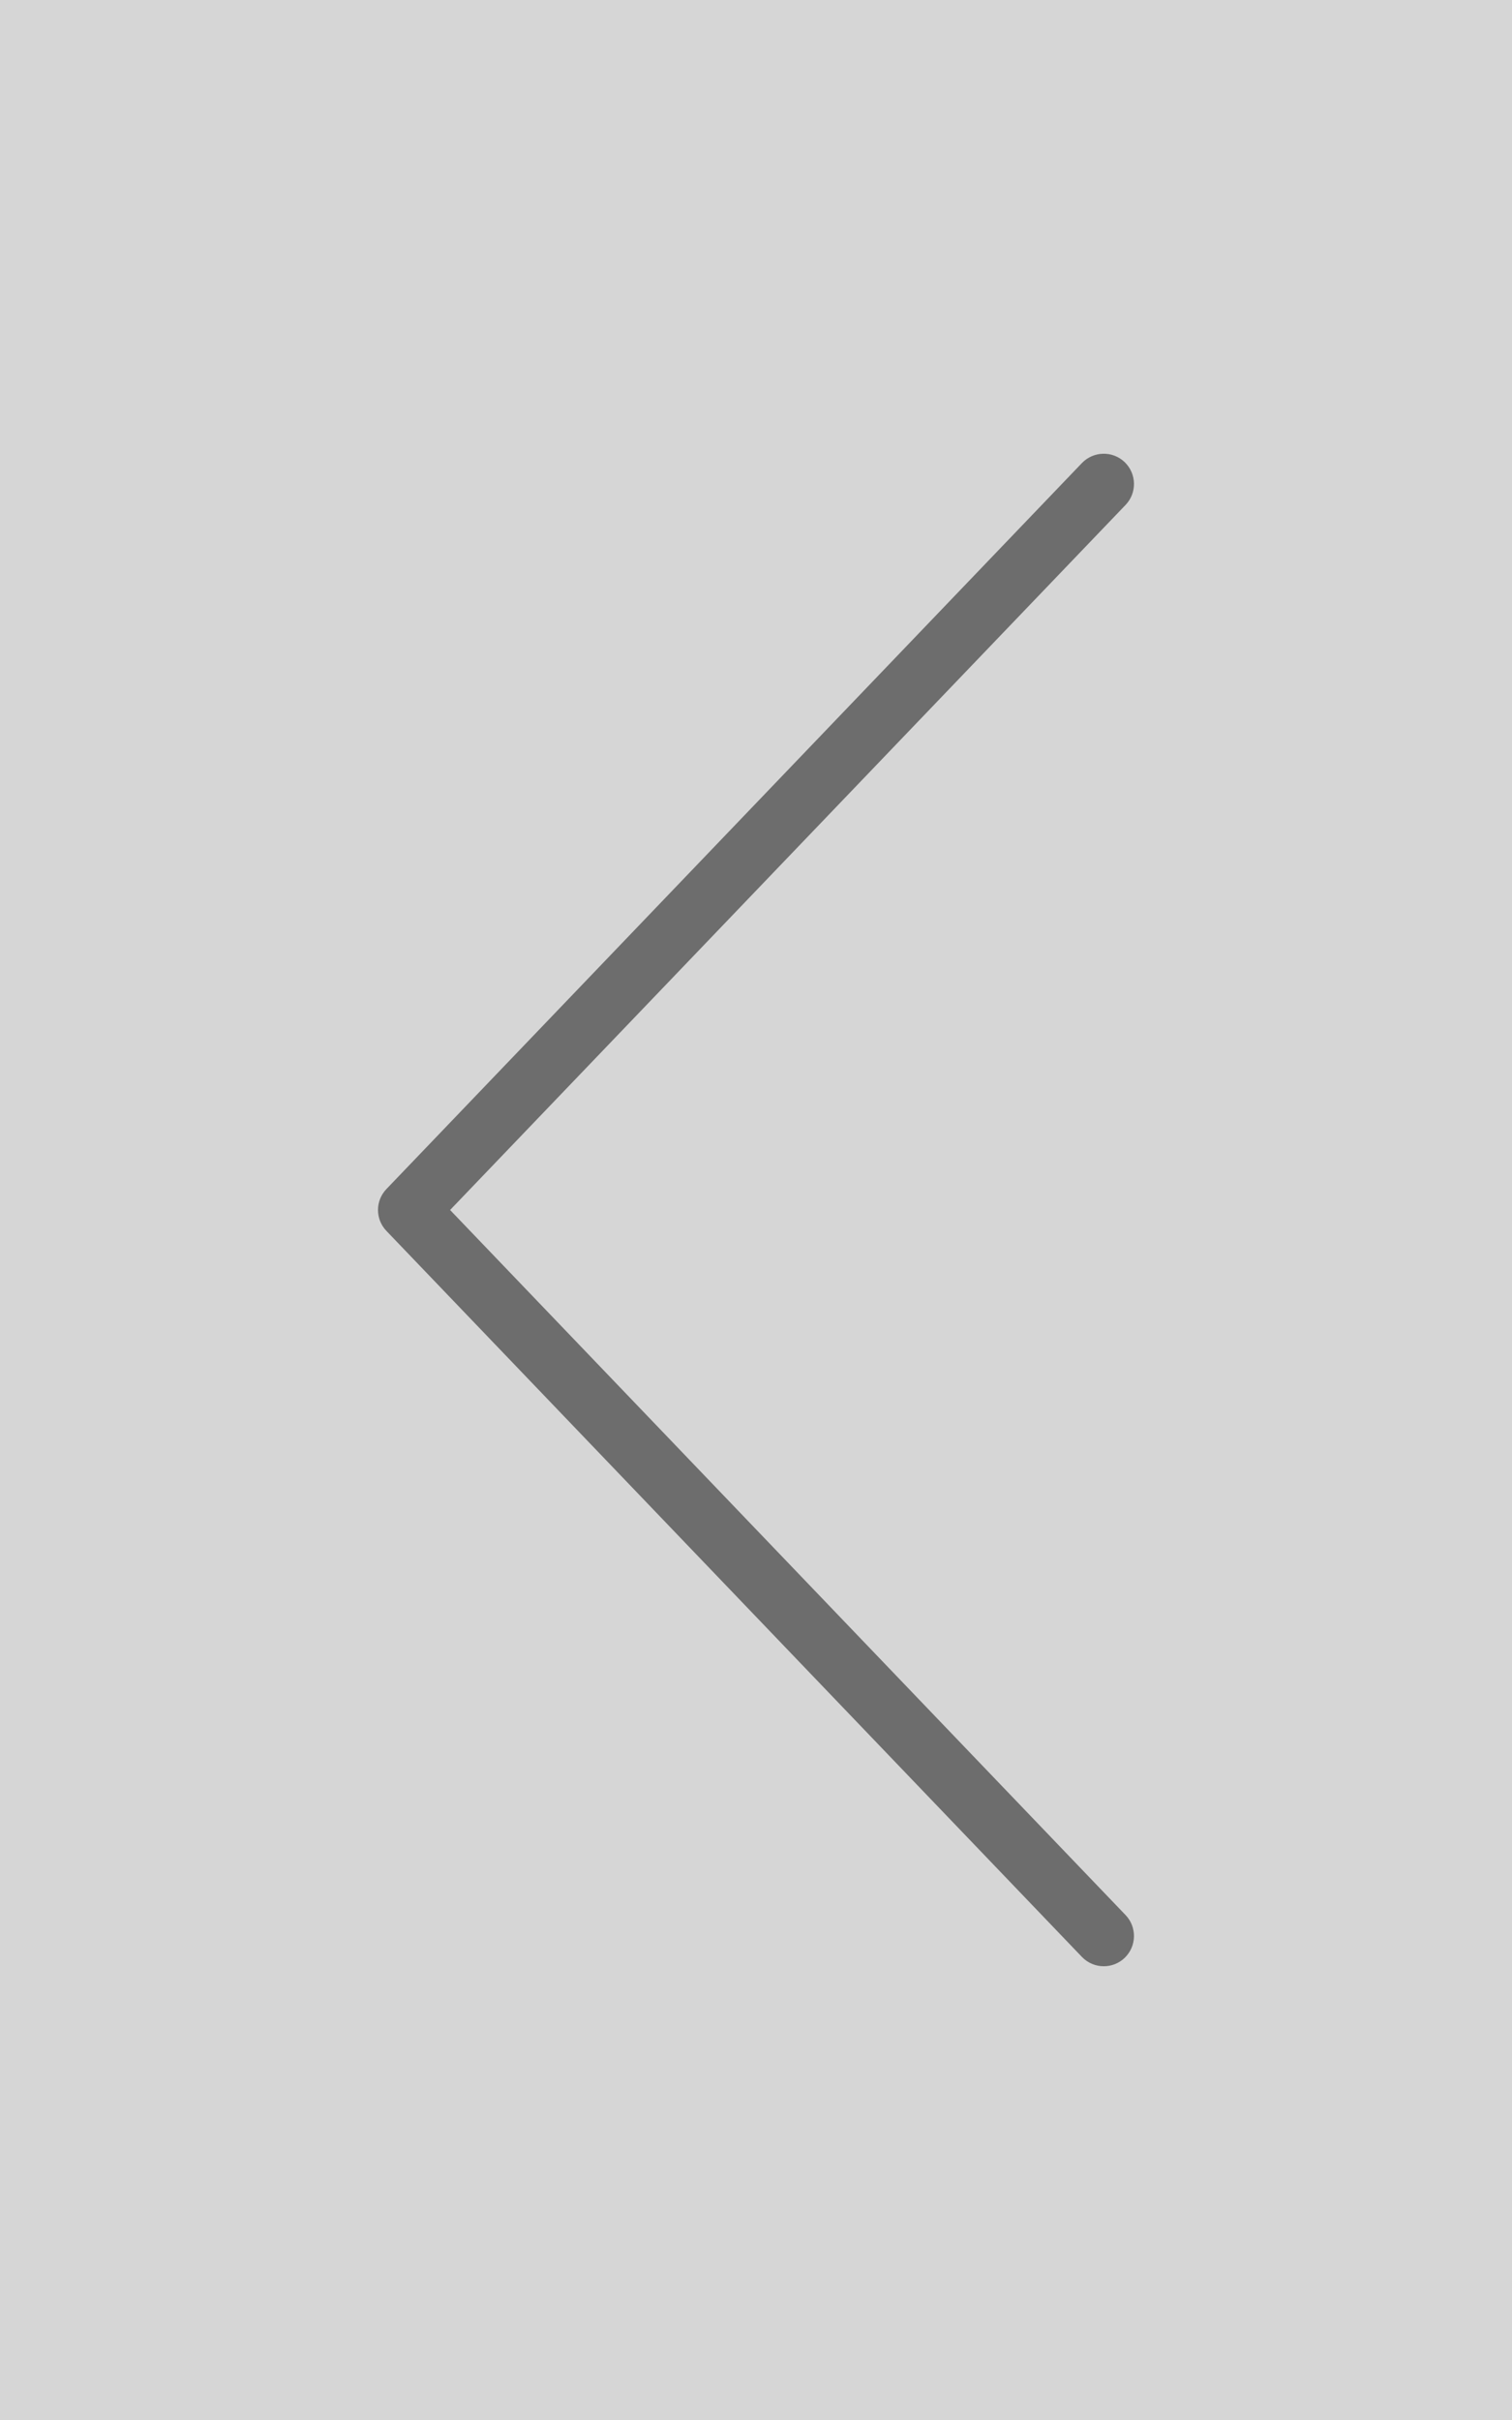 <?xml version="1.0" encoding="utf-8"?>
<!-- Generator: Adobe Illustrator 16.0.0, SVG Export Plug-In . SVG Version: 6.00 Build 0)  -->
<!DOCTYPE svg PUBLIC "-//W3C//DTD SVG 1.1//EN" "http://www.w3.org/Graphics/SVG/1.1/DTD/svg11.dtd">
<svg version="1.1" id="Layer_1" xmlns="http://www.w3.org/2000/svg" xmlns:xlink="http://www.w3.org/1999/xlink" x="0px" y="0px"
	 width="50px" height="80px" viewBox="-285 445.5 50 80" enable-background="new -285 445.5 50 80" xml:space="preserve">
<rect x="-285" y="445.5" width="50" height="80" fill="#333333" stroke="none"/>
<rect x="-285" y="445.5" opacity="0.8" fill="#FFFFFF" width="50" height="80"/>
<path fill="#6D6D6D" d="M-248.5,510.5c0.249,0,0.498-0.092,0.691-0.277c0.398-0.383,0.412-1.016,0.031-1.414l-22.338-23.309
	l22.338-23.309c0.381-0.398,0.368-1.031-0.031-1.414c-0.397-0.381-1.03-0.368-1.414,0.031l-22.999,24
	c-0.371,0.387-0.371,0.996,0,1.383l22.999,24C-249.026,510.396-248.764,510.5-248.5,510.5z"/>
</svg>
